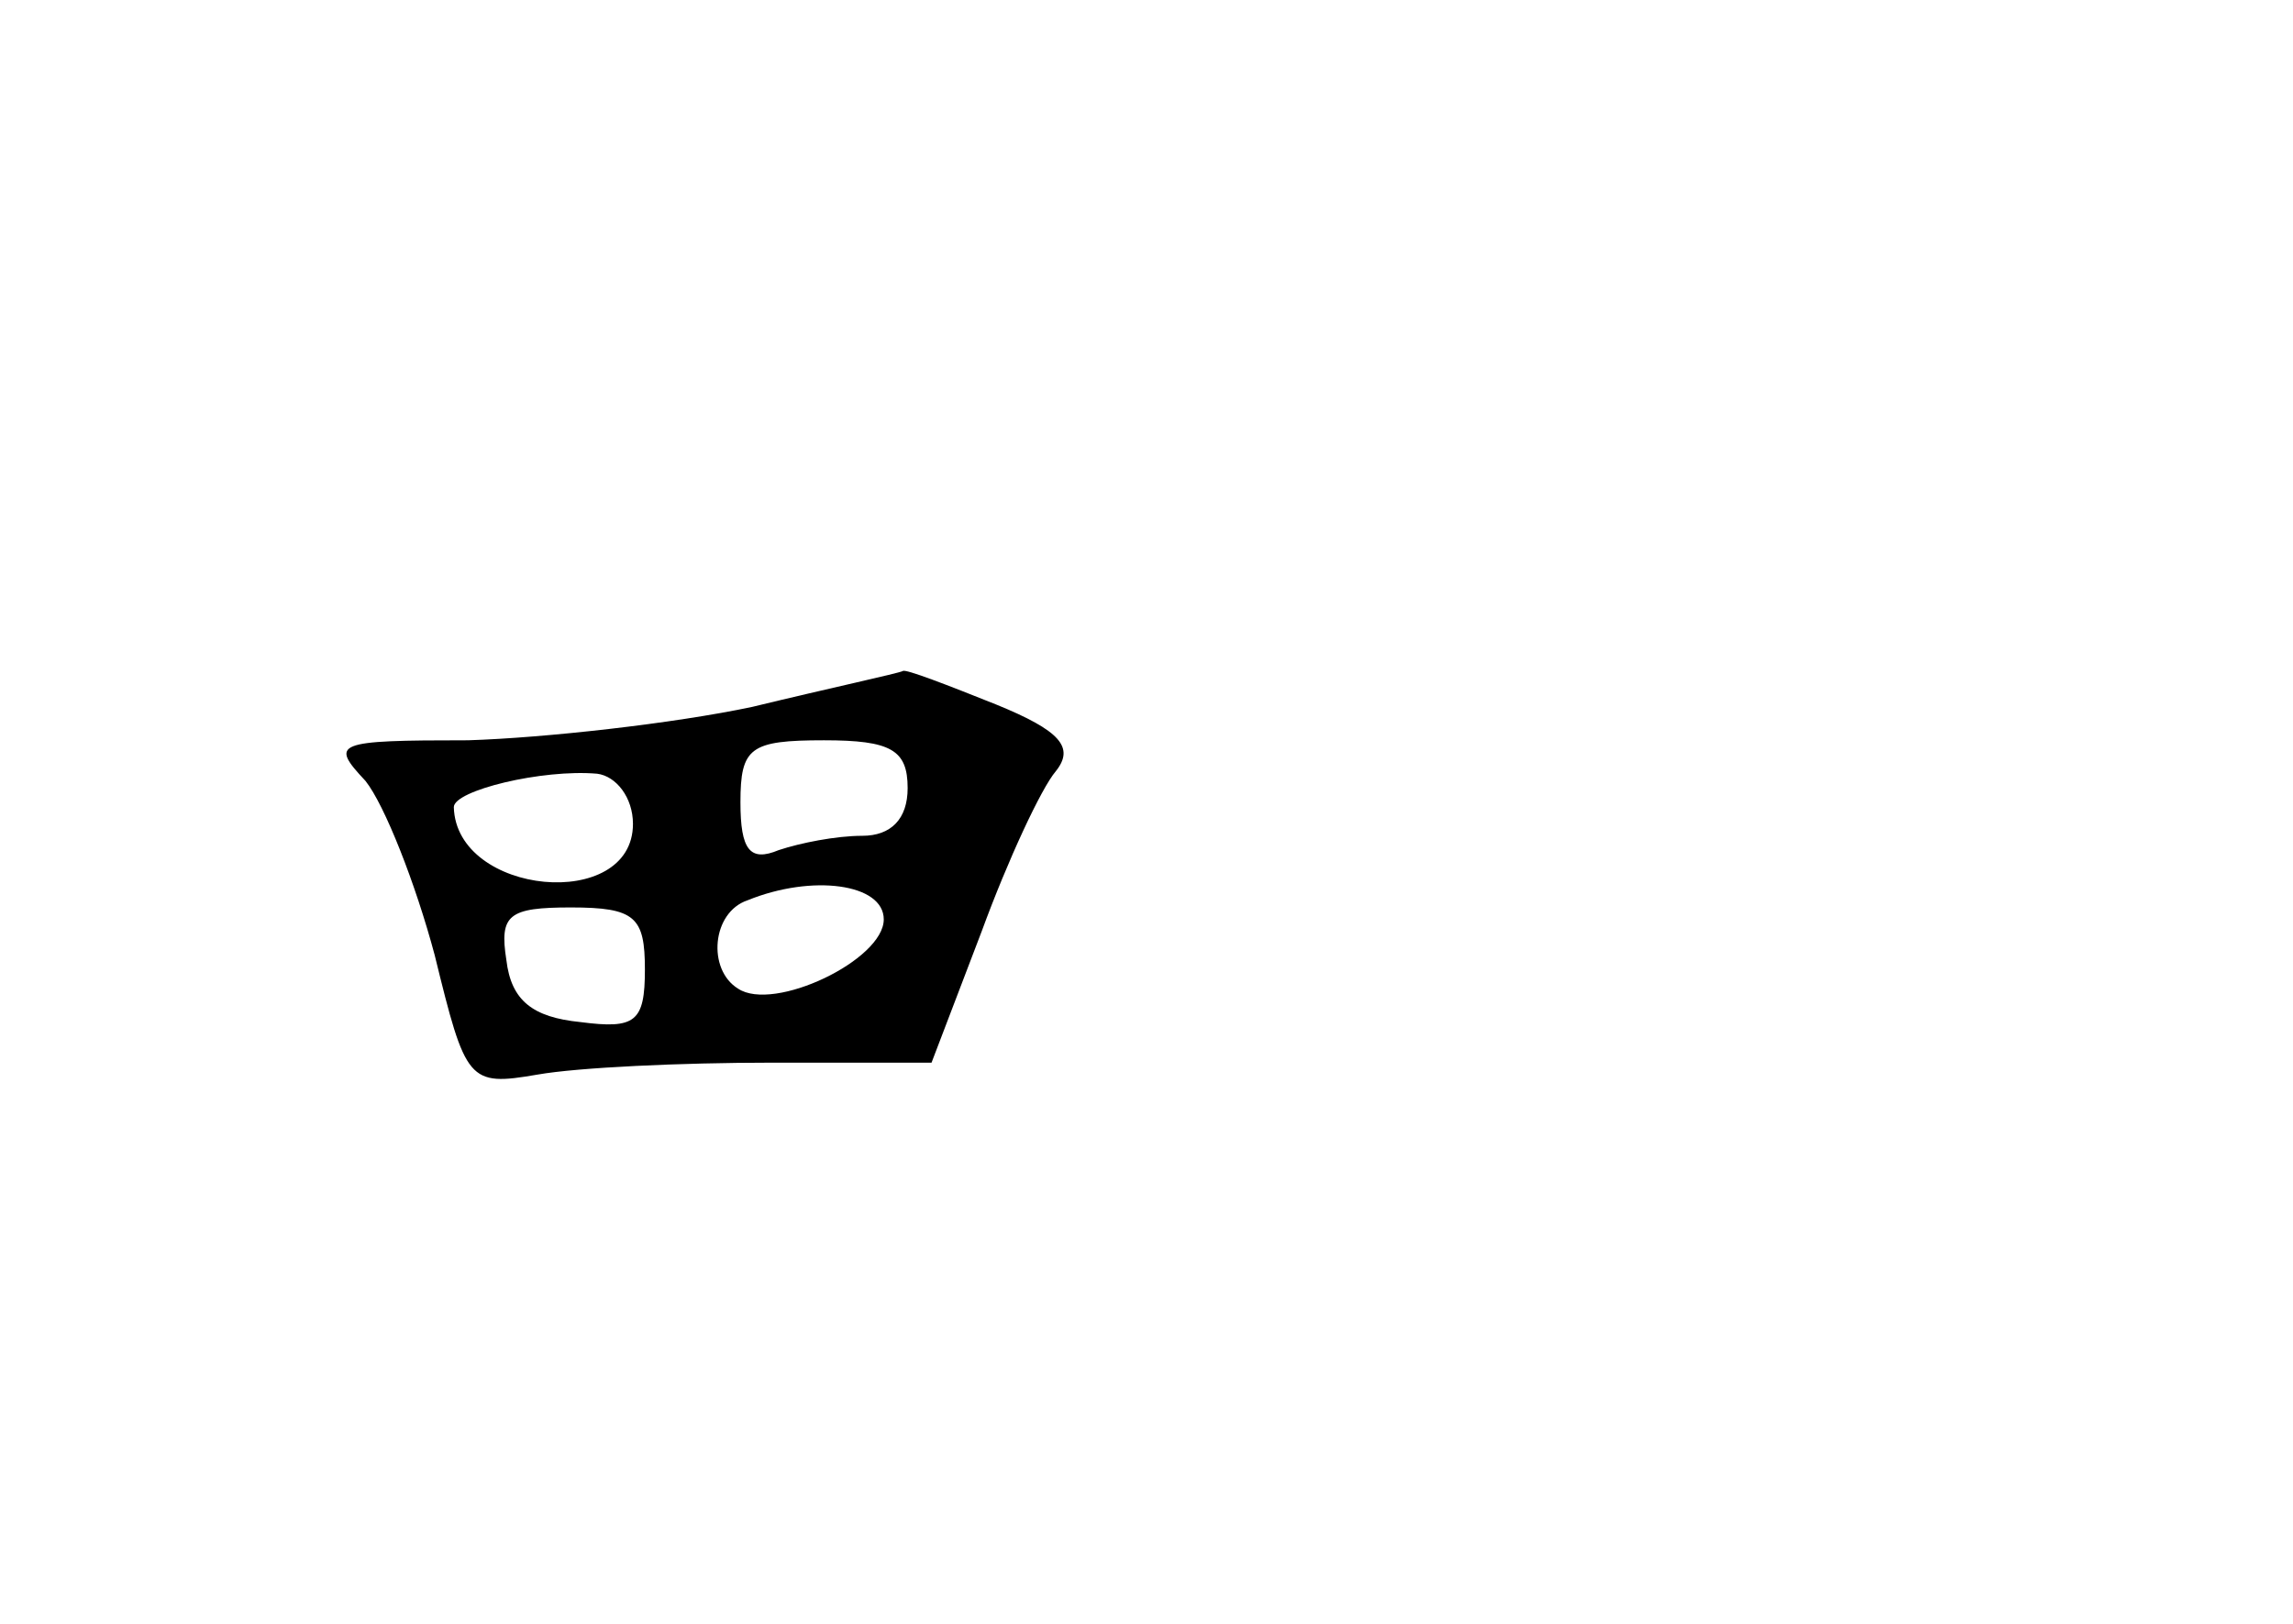 <?xml version="1.0" standalone="no"?>
<!DOCTYPE svg PUBLIC "-//W3C//DTD SVG 20010904//EN"
 "http://www.w3.org/TR/2001/REC-SVG-20010904/DTD/svg10.dtd">
<svg version="1.0" xmlns="http://www.w3.org/2000/svg"
 width="96pt" height="68pt" viewBox="0 0 96 68"
 preserveAspectRatio="xMidYMid meet">
<g transform="translate(0,68) scale(0.1,-0.1)"
fill="#000000" stroke="none">
<path d="M315 384 c-33 -7 -87 -13 -119 -14 -56 0 -58 -1 -43 -17 8 -10 21
-43 29 -73 13 -53 14 -55 43 -50 17 3 60 5 98 5 l67 0 21 55 c11 30 25 60 31
67 8 10 2 17 -25 28 -20 8 -38 15 -39 14 -2 -1 -30 -7 -63 -15z m65 -34 c0
-13 -7 -20 -19 -20 -11 0 -26 -3 -35 -6 -12 -5 -16 0 -16 20 0 23 4 26 35 26
28 0 35 -4 35 -20z m-115 -15 c0 -37 -74 -30 -75 7 0 7 37 16 60 14 8 -1 15
-10 15 -21z m105 -40 c0 -17 -46 -39 -61 -29 -13 8 -11 32 4 37 27 11 57 7 57
-8z m-100 -21 c0 -22 -4 -25 -27 -22 -20 2 -29 9 -31 26 -3 19 1 22 27 22 27
0 31 -4 31 -26z"/>
</g>
</svg>

